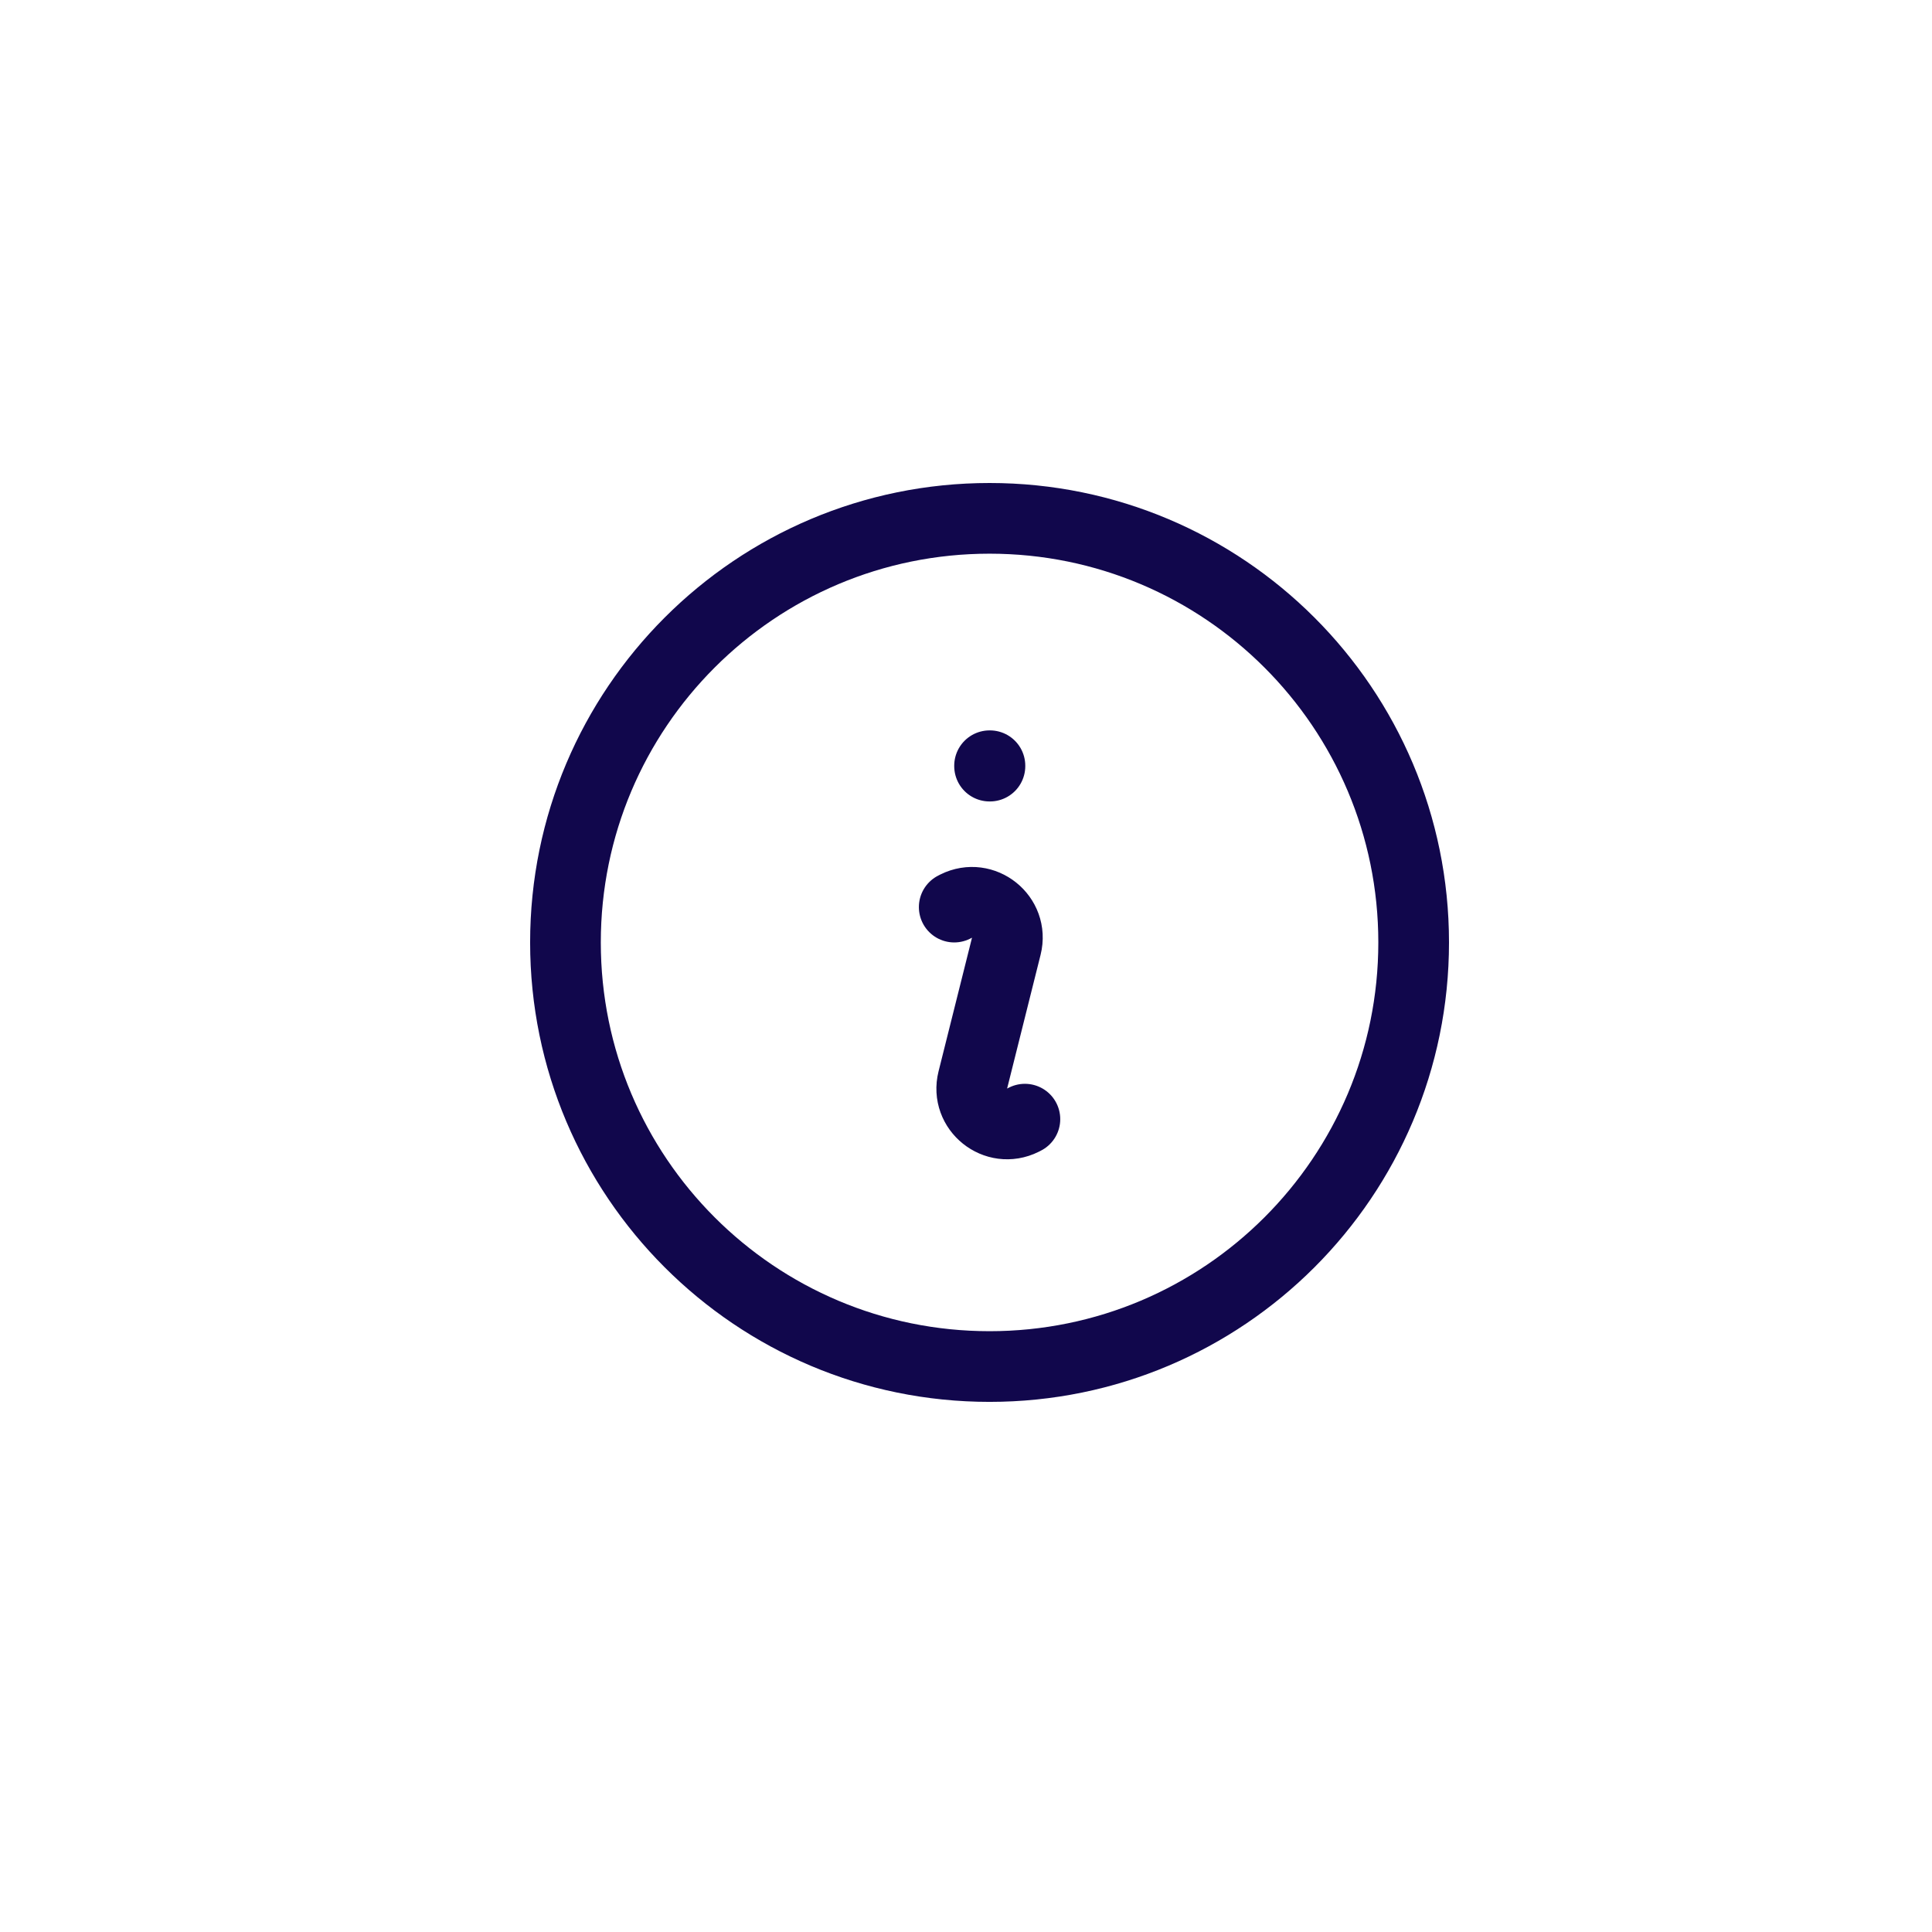 <svg width="41" height="41" viewBox="0 0 41 41" fill="none" xmlns="http://www.w3.org/2000/svg">
<g filter="url(#filter0_d_1954_23322)">
<rect x="2" y="1" width="37" height="37" rx="11" fill="white"/>
</g>
<path d="M20.25 19.25L20.291 19.229C20.865 18.943 21.51 19.46 21.355 20.082L20.645 22.918C20.49 23.54 21.135 24.057 21.709 23.771L21.75 23.75M30 20C30 24.971 25.971 29 21 29C16.029 29 12 24.971 12 20C12 15.029 16.029 11 21 11C25.971 11 30 15.029 30 20ZM21 16.25H21.008V16.258H21V16.25Z" stroke="#11074C" stroke-width="1.5" stroke-linecap="round" stroke-linejoin="round"/>
<defs>
<filter id="filter0_d_1954_23322" x="0" y="0" width="41" height="41" filterUnits="userSpaceOnUse" color-interpolation-filters="sRGB">
<feFlood flood-opacity="0" result="BackgroundImageFix"/>
<feColorMatrix in="SourceAlpha" type="matrix" values="0 0 0 0 0 0 0 0 0 0 0 0 0 0 0 0 0 0 127 0" result="hardAlpha"/>
<feOffset dy="1"/>
<feGaussianBlur stdDeviation="1"/>
<feComposite in2="hardAlpha" operator="out"/>
<feColorMatrix type="matrix" values="0 0 0 0 0 0 0 0 0 0 0 0 0 0 0 0 0 0 0.12 0"/>
<feBlend mode="normal" in2="BackgroundImageFix" result="effect1_dropShadow_1954_23322"/>
<feBlend mode="normal" in="SourceGraphic" in2="effect1_dropShadow_1954_23322" result="shape"/>
</filter>
</defs>
</svg>
